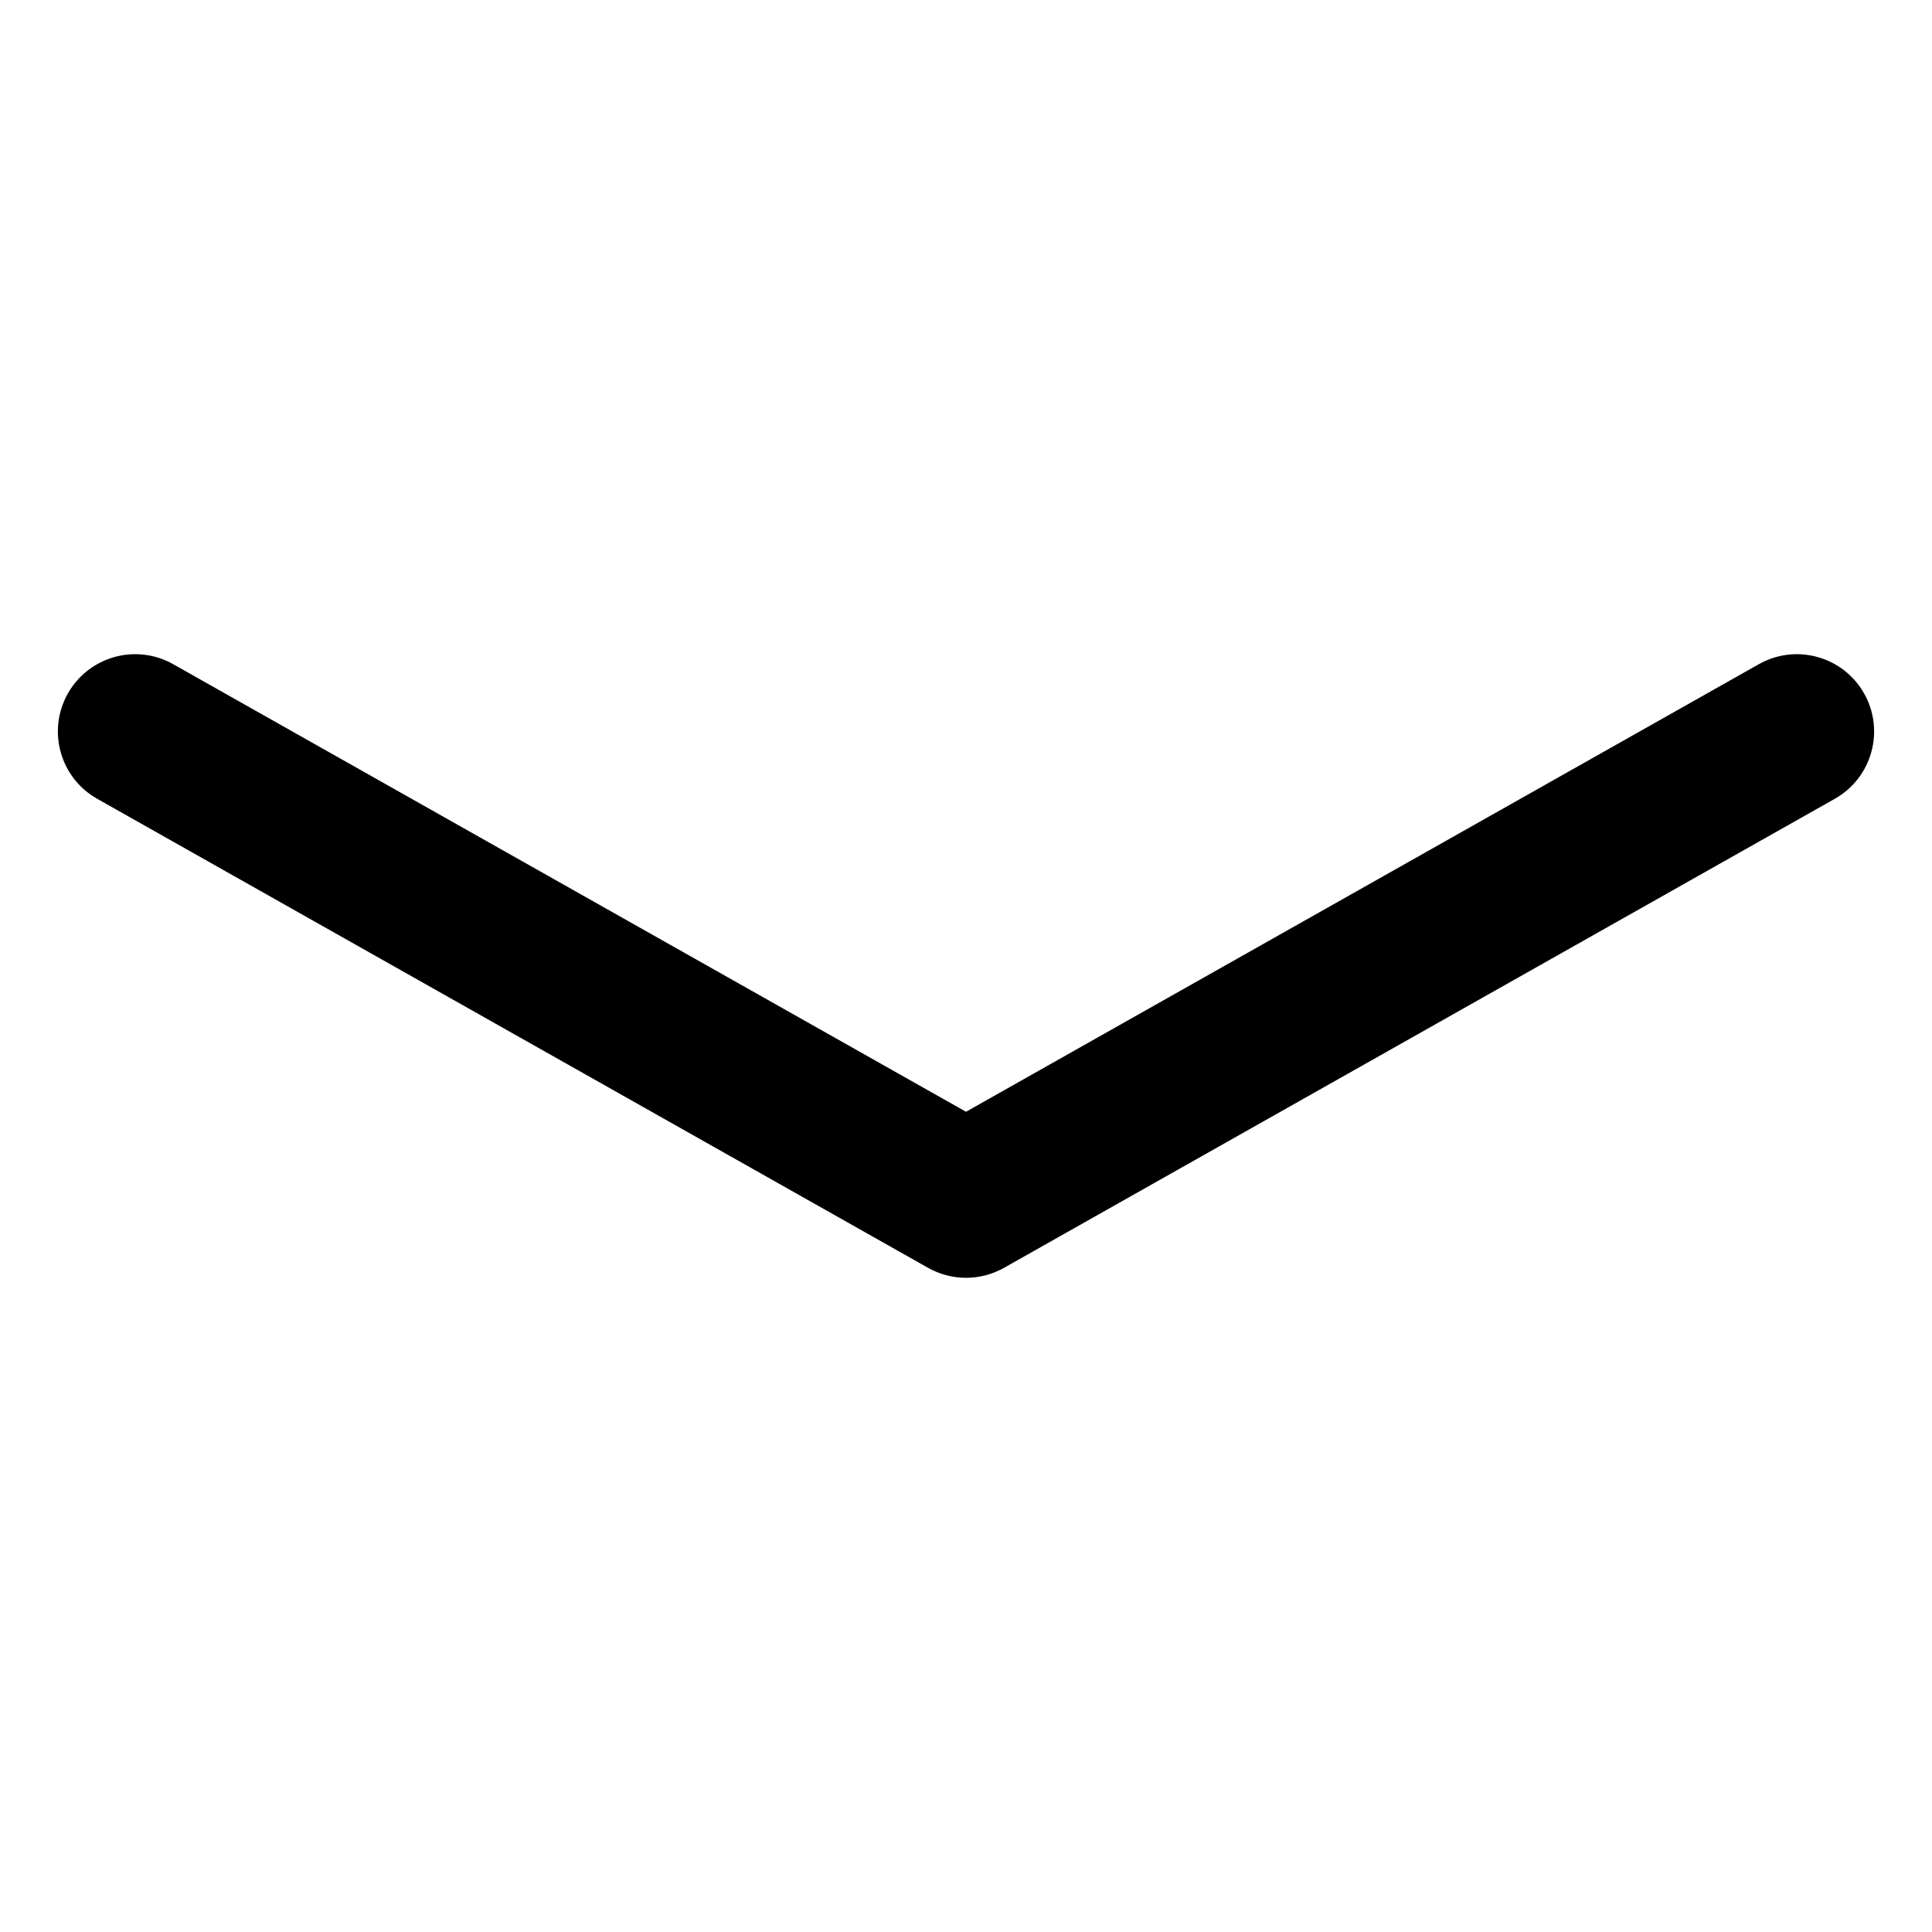 <?xml version="1.0" encoding="utf-8"?>
<!-- Generator: Adobe Illustrator 16.0.0, SVG Export Plug-In . SVG Version: 6.00 Build 0)  -->
<!DOCTYPE svg PUBLIC "-//W3C//DTD SVG 1.1//EN" "http://www.w3.org/Graphics/SVG/1.1/DTD/svg11.dtd">
<svg version="1.1" xmlns="http://www.w3.org/2000/svg" xmlns:xlink="http://www.w3.org/1999/xlink" x="0px" y="0px" width="100px"
	 height="100px" viewBox="0 0 100 100" enable-background="new 0 0 100 100" xml:space="preserve">
<g id="back-main">
	<path d="M50.002,66.139c-0.678,0-1.356-0.172-1.967-0.517L5.03,41.345c-1.924-1.086-2.603-3.526-1.517-5.45
		c1.087-1.923,3.525-2.603,5.45-1.517l41.038,23.167l41.036-23.167c1.927-1.085,4.364-0.407,5.45,1.517s0.407,4.363-1.517,5.45
		L51.969,65.622C51.358,65.966,50.68,66.139,50.002,66.139z"/>
</g>
<g id="expand">
</g>
</svg>
